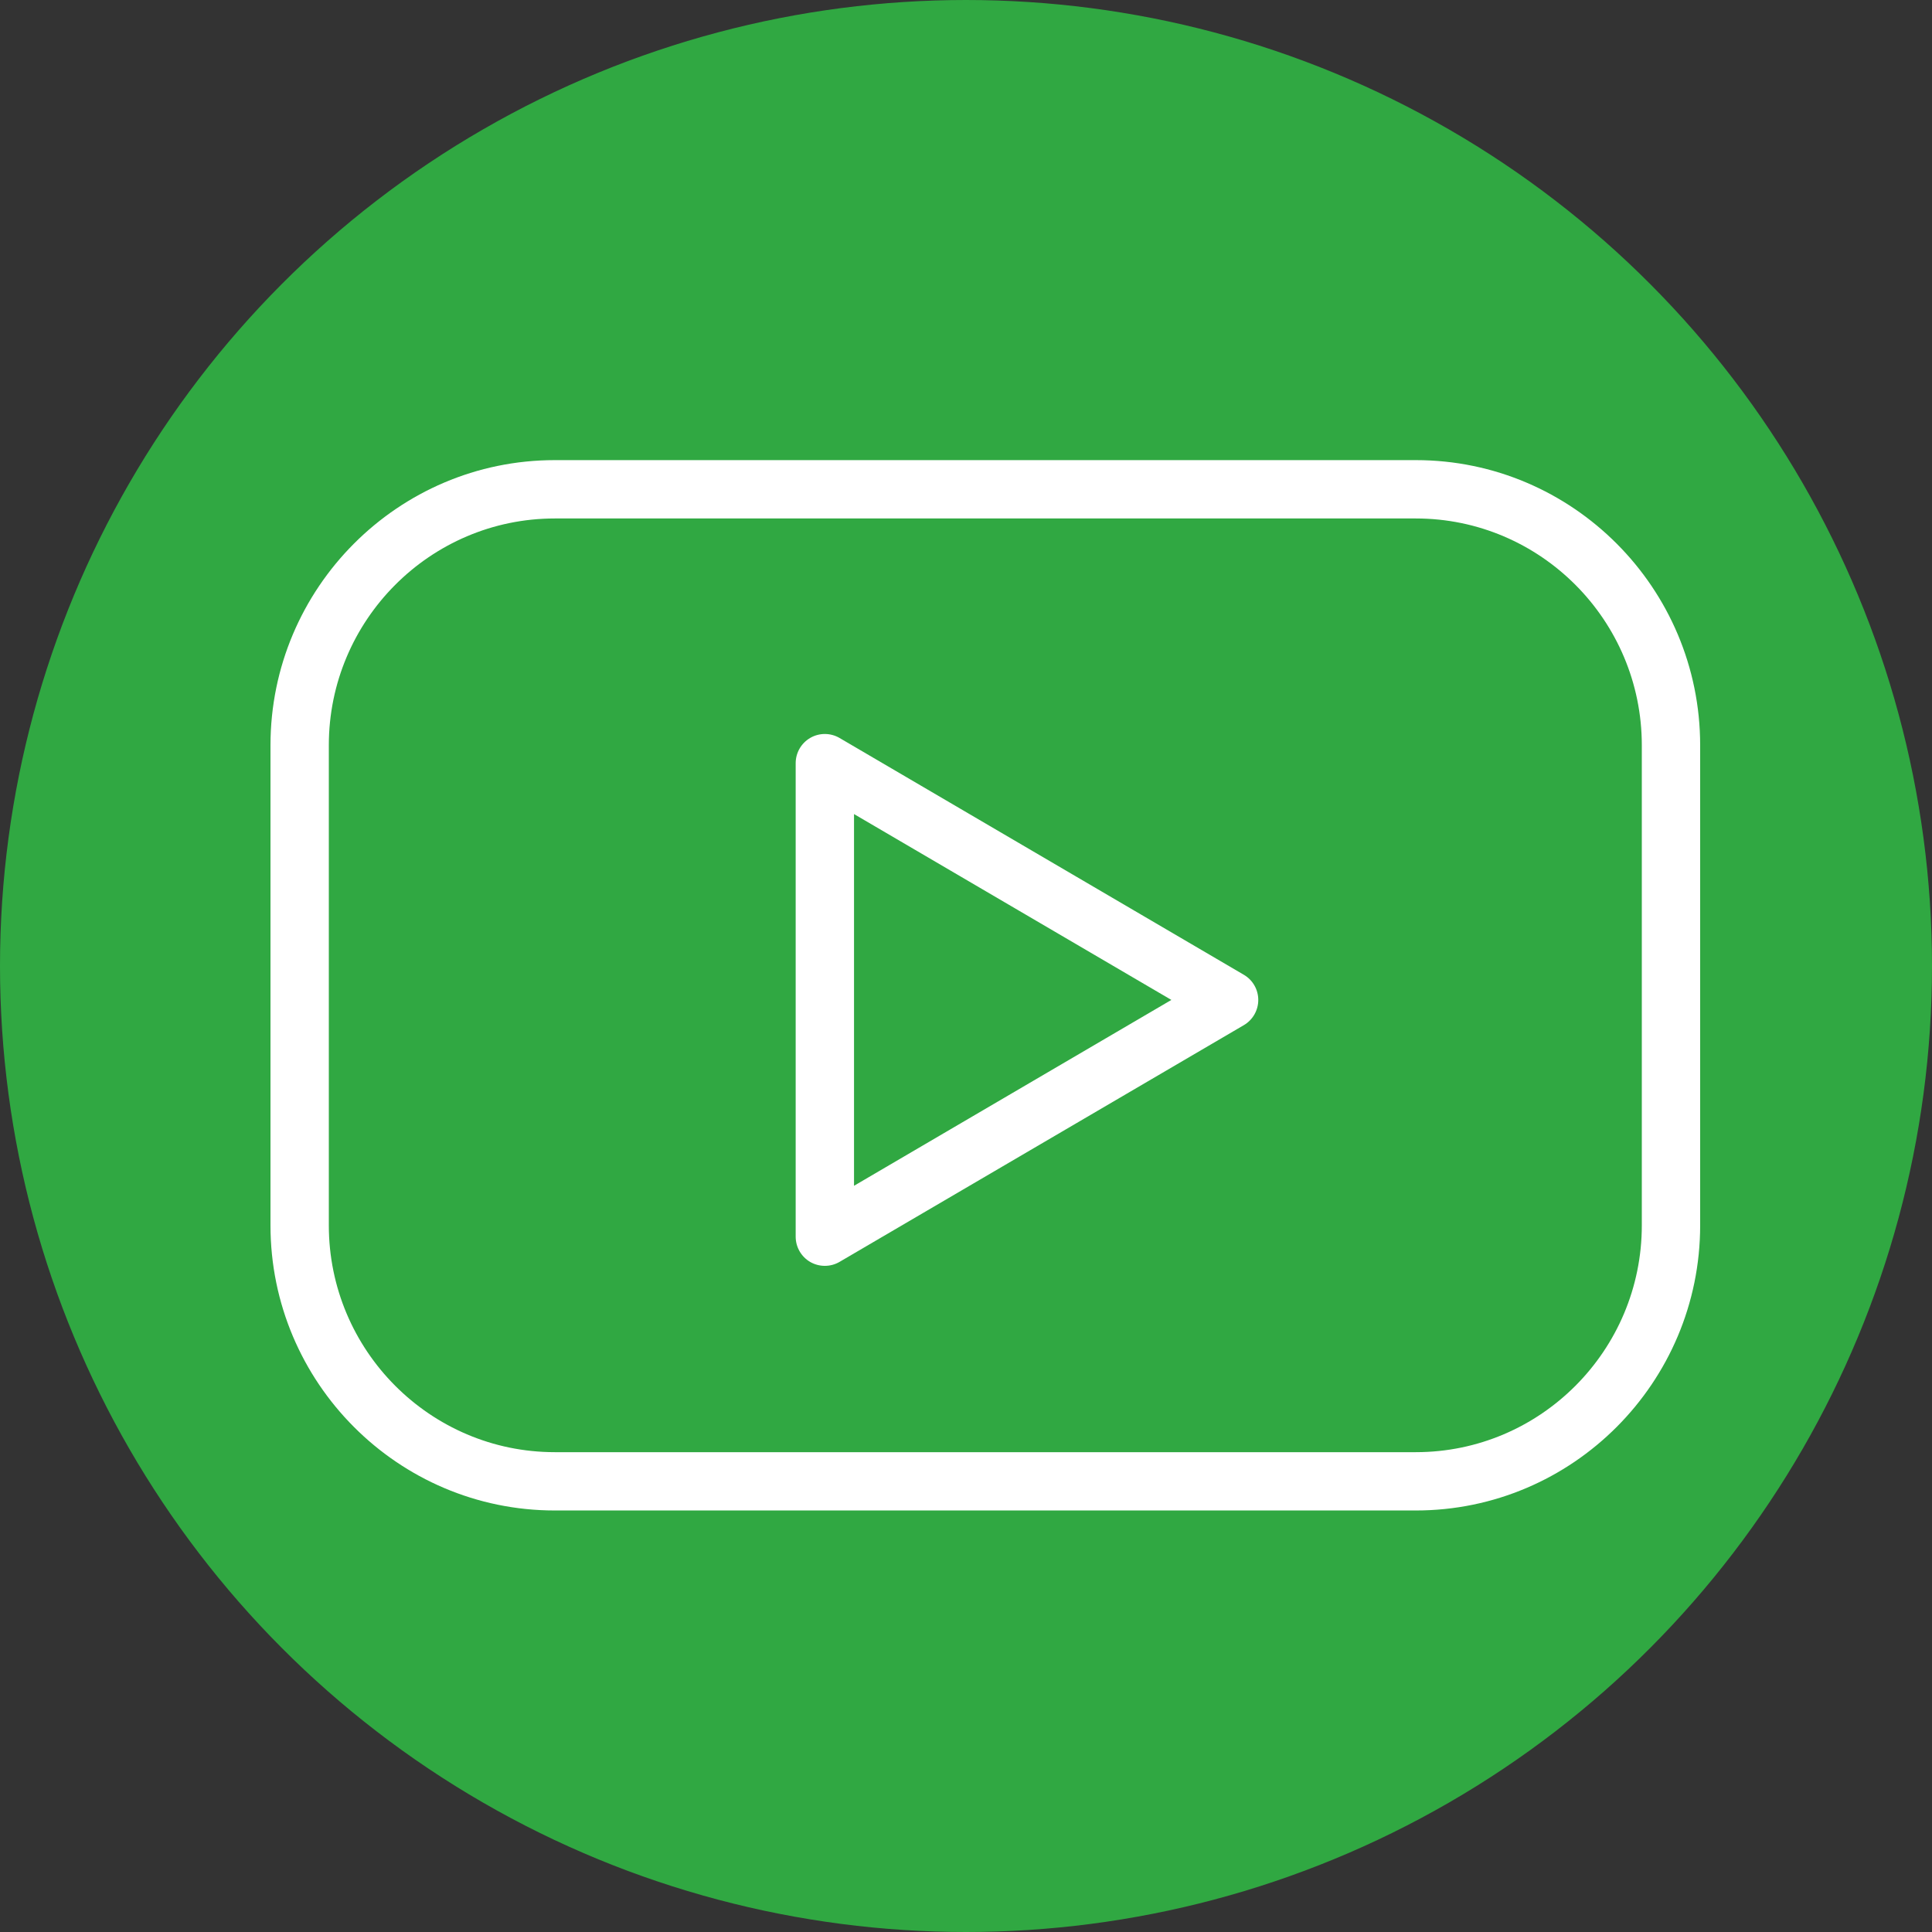 <svg width="50" height="50" viewBox="0 0 50 50" fill="none" xmlns="http://www.w3.org/2000/svg">
<rect x="0" y="0" width="50" height="50" fill="#333333" stroke="none"/>
<circle cx="25" cy="25" r="24.25" fill="#30A842" stroke="#30A842" stroke-width="1.5"/>
<path d="M36.642 11.908H14.358C10.301 11.908 7 15.219 7 19.288V31.711C7 35.781 10.301 39.091 14.358 39.091H36.642C40.699 39.091 44 35.78 44 31.711V19.288C44 15.219 40.699 11.908 36.642 11.908ZM42.49 31.712C42.49 34.949 39.867 37.582 36.642 37.582H14.358C11.133 37.582 8.51 34.948 8.51 31.712V19.288C8.51 16.052 11.133 13.418 14.358 13.418H36.642C39.867 13.418 42.49 16.052 42.49 19.288V31.712Z" fill="white"/>
<path d="M32.19 25.227L21.728 19.099C21.496 18.963 21.206 18.961 20.972 19.095C20.737 19.23 20.592 19.48 20.592 19.751V32.005C20.592 32.276 20.737 32.526 20.971 32.661C21.087 32.727 21.217 32.76 21.347 32.76C21.479 32.76 21.61 32.726 21.728 32.657L32.19 26.531C32.421 26.396 32.564 26.147 32.564 25.879C32.564 25.611 32.422 25.362 32.19 25.227ZM22.102 30.688V21.068L30.315 25.878L22.102 30.688Z" fill="white"/>
</svg>
